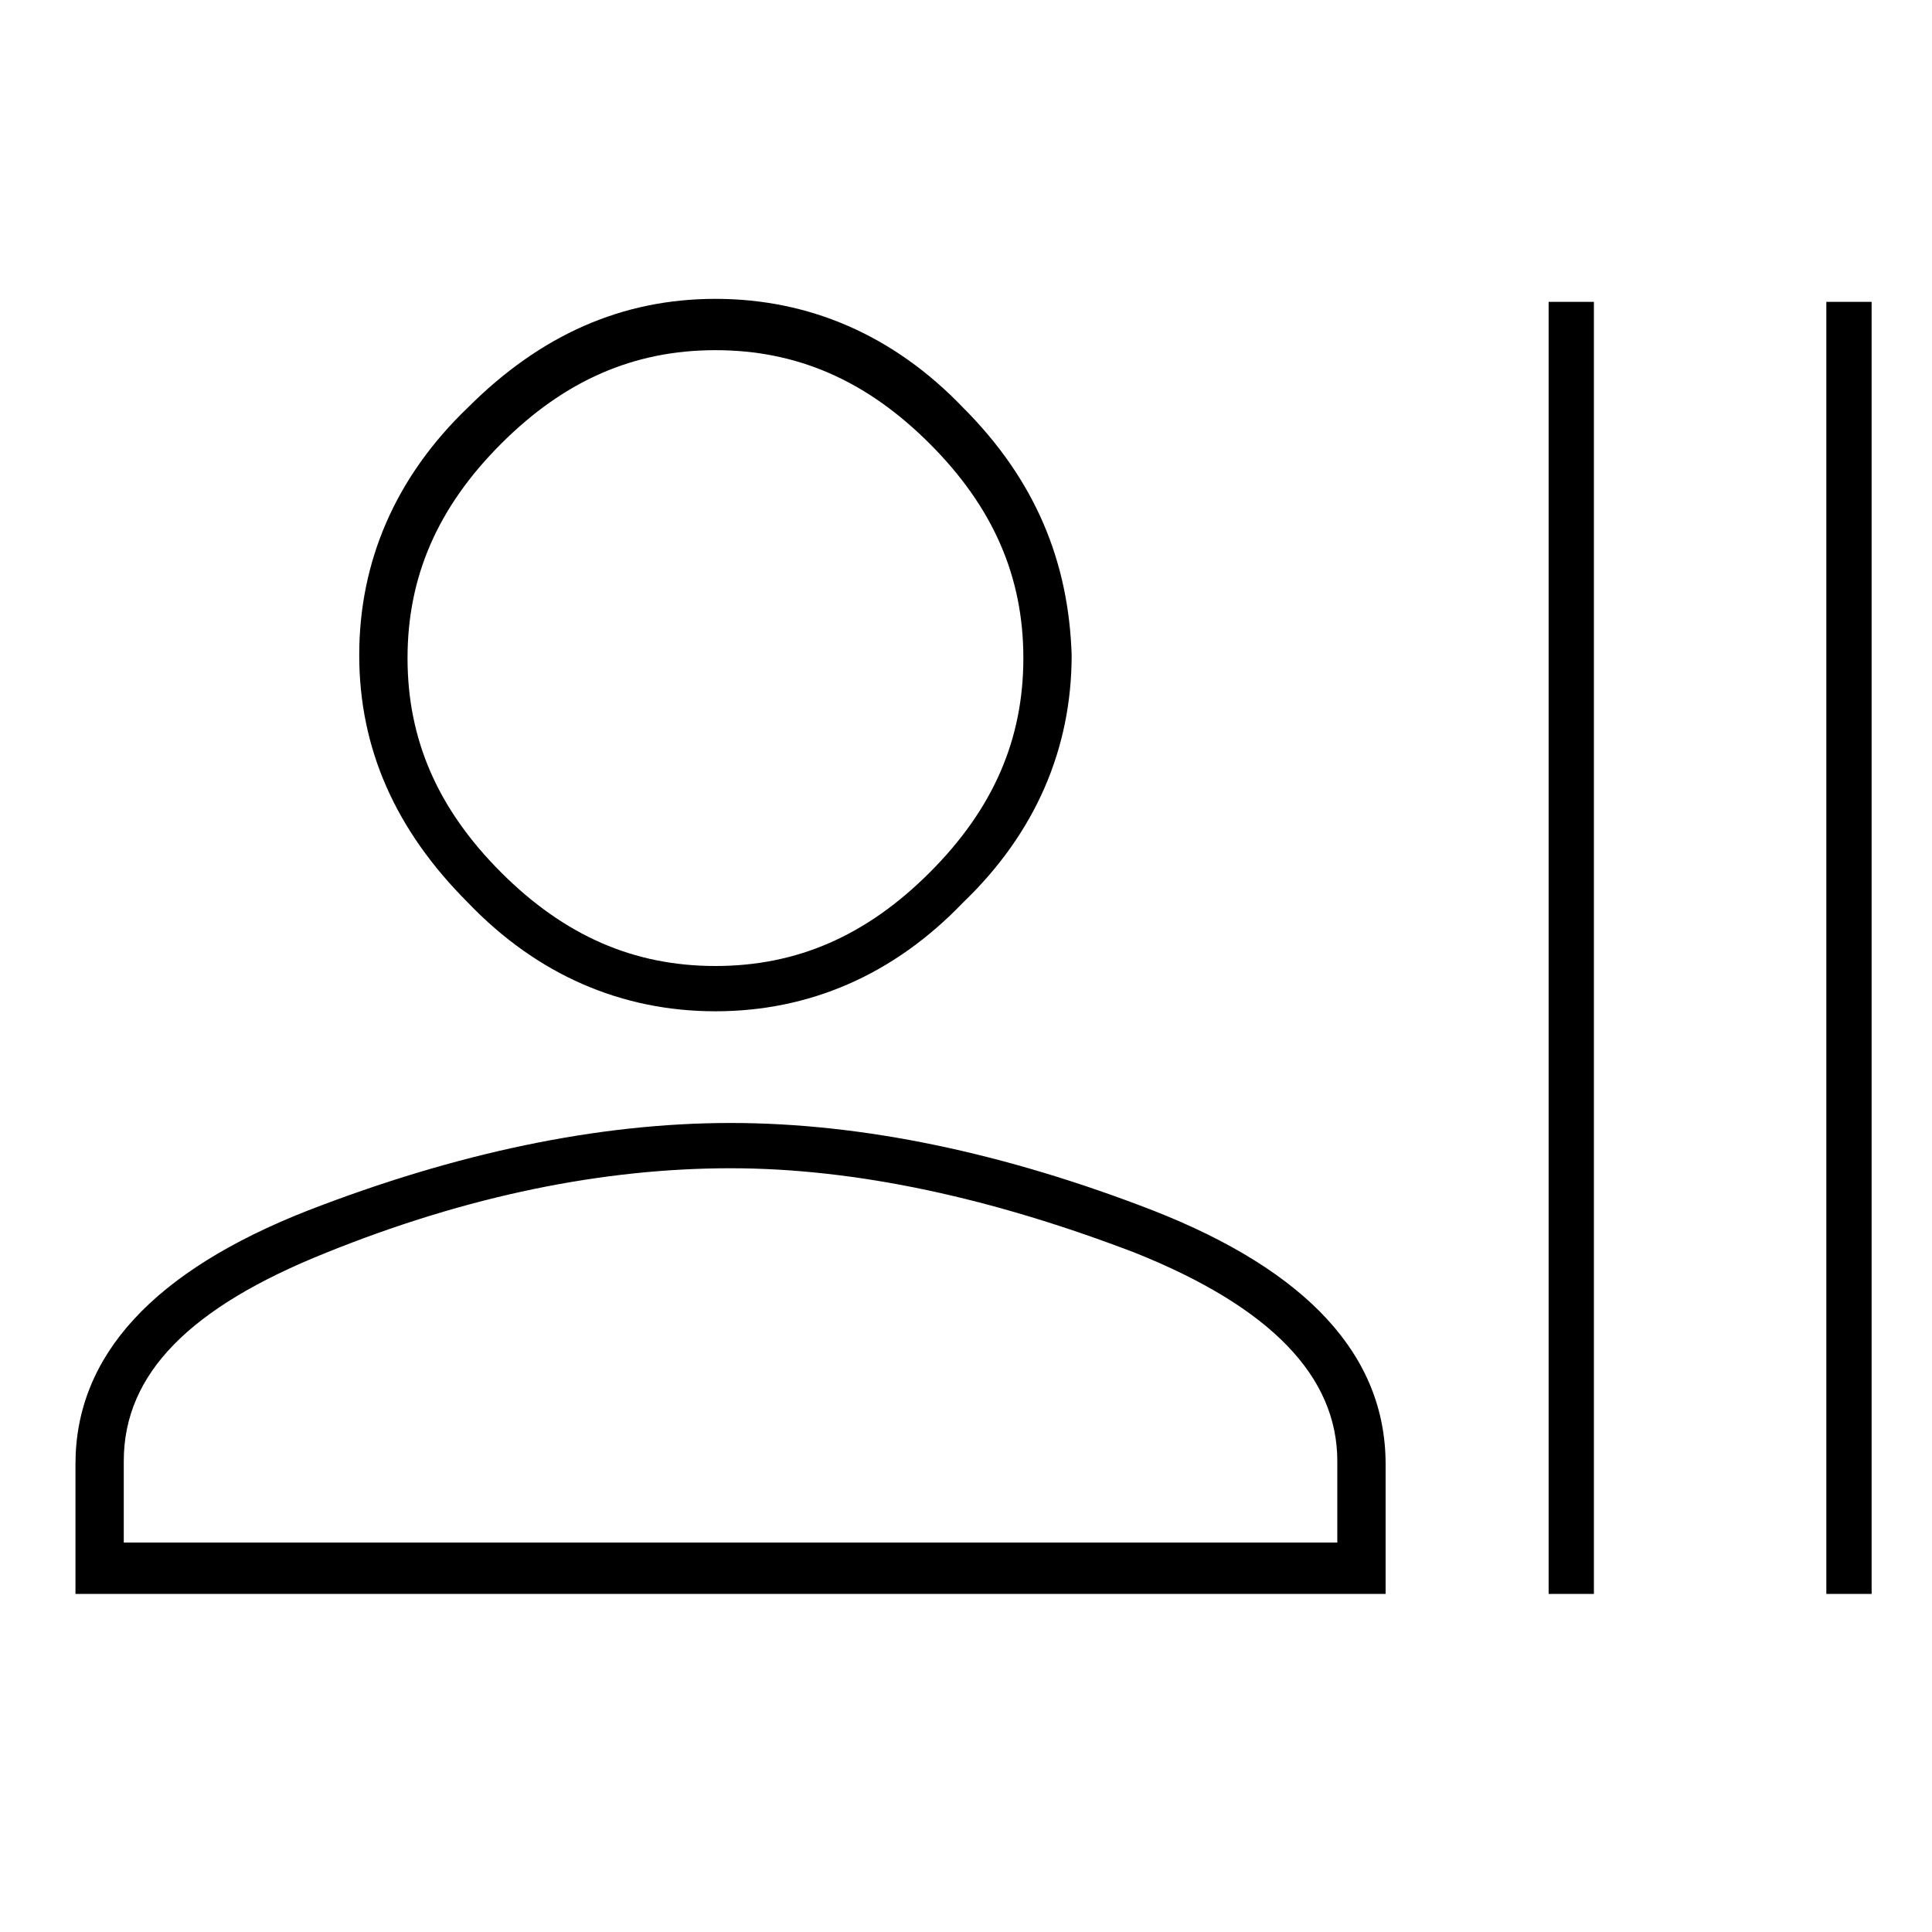 <?xml version="1.0" encoding="utf-8"?>
<!-- Generator: Adobe Illustrator 19.2.1, SVG Export Plug-In . SVG Version: 6.00 Build 0)  -->
<svg version="1.1" id="Layer_1" xmlns="http://www.w3.org/2000/svg" xmlns:xlink="http://www.w3.org/1999/xlink" x="0px" y="0px"
	 viewBox="0 0 64 64" style="enable-background:new 0 0 64 64;" xml:space="preserve">
<path d="M51.3,52.7V10h1.5v42.8H51.3z M60.5,10H62v42.8h-1.5V10z M45.9,52.8H2.5v-4.3c0-3.6,2.6-6.4,7.7-8.4c4.9-1.9,9.6-2.9,14-2.9
	c0,0,0,0,0,0c4.4,0,9.1,1,14,2.9c5.1,2,7.7,4.8,7.7,8.4V52.8z M4.1,51.1h40.2v-2.7c0-2.8-2.2-5.1-6.7-6.9c-4.7-1.8-9.2-2.8-13.4-2.8
	c0,0,0,0,0,0c-4.2,0-8.7,0.9-13.4,2.8c-4.5,1.8-6.7,4-6.7,6.9V51.1z M23.7,33.5c-3.1,0-5.9-1.2-8.2-3.6c-2.4-2.4-3.6-5.1-3.6-8.2
	c0-3.1,1.2-5.9,3.6-8.2c2.4-2.4,5.1-3.6,8.2-3.6c3.1,0,5.9,1.2,8.2,3.6c2.4,2.4,3.5,5.1,3.6,8.2c0,3.1-1.2,5.9-3.6,8.2
	C29.6,32.3,26.8,33.5,23.7,33.5z M23.7,11.6c-2.7,0-5,1-7.1,3.1c-2.1,2.1-3.1,4.4-3.1,7.1c0,2.7,1,5,3.1,7.1
	c2.1,2.1,4.4,3.1,7.1,3.1c2.7,0,5-1,7.1-3.1c2.1-2.1,3.1-4.4,3.1-7.1c0-2.7-1-5-3.1-7.1C28.7,12.6,26.4,11.6,23.7,11.6z"/>
</svg>
